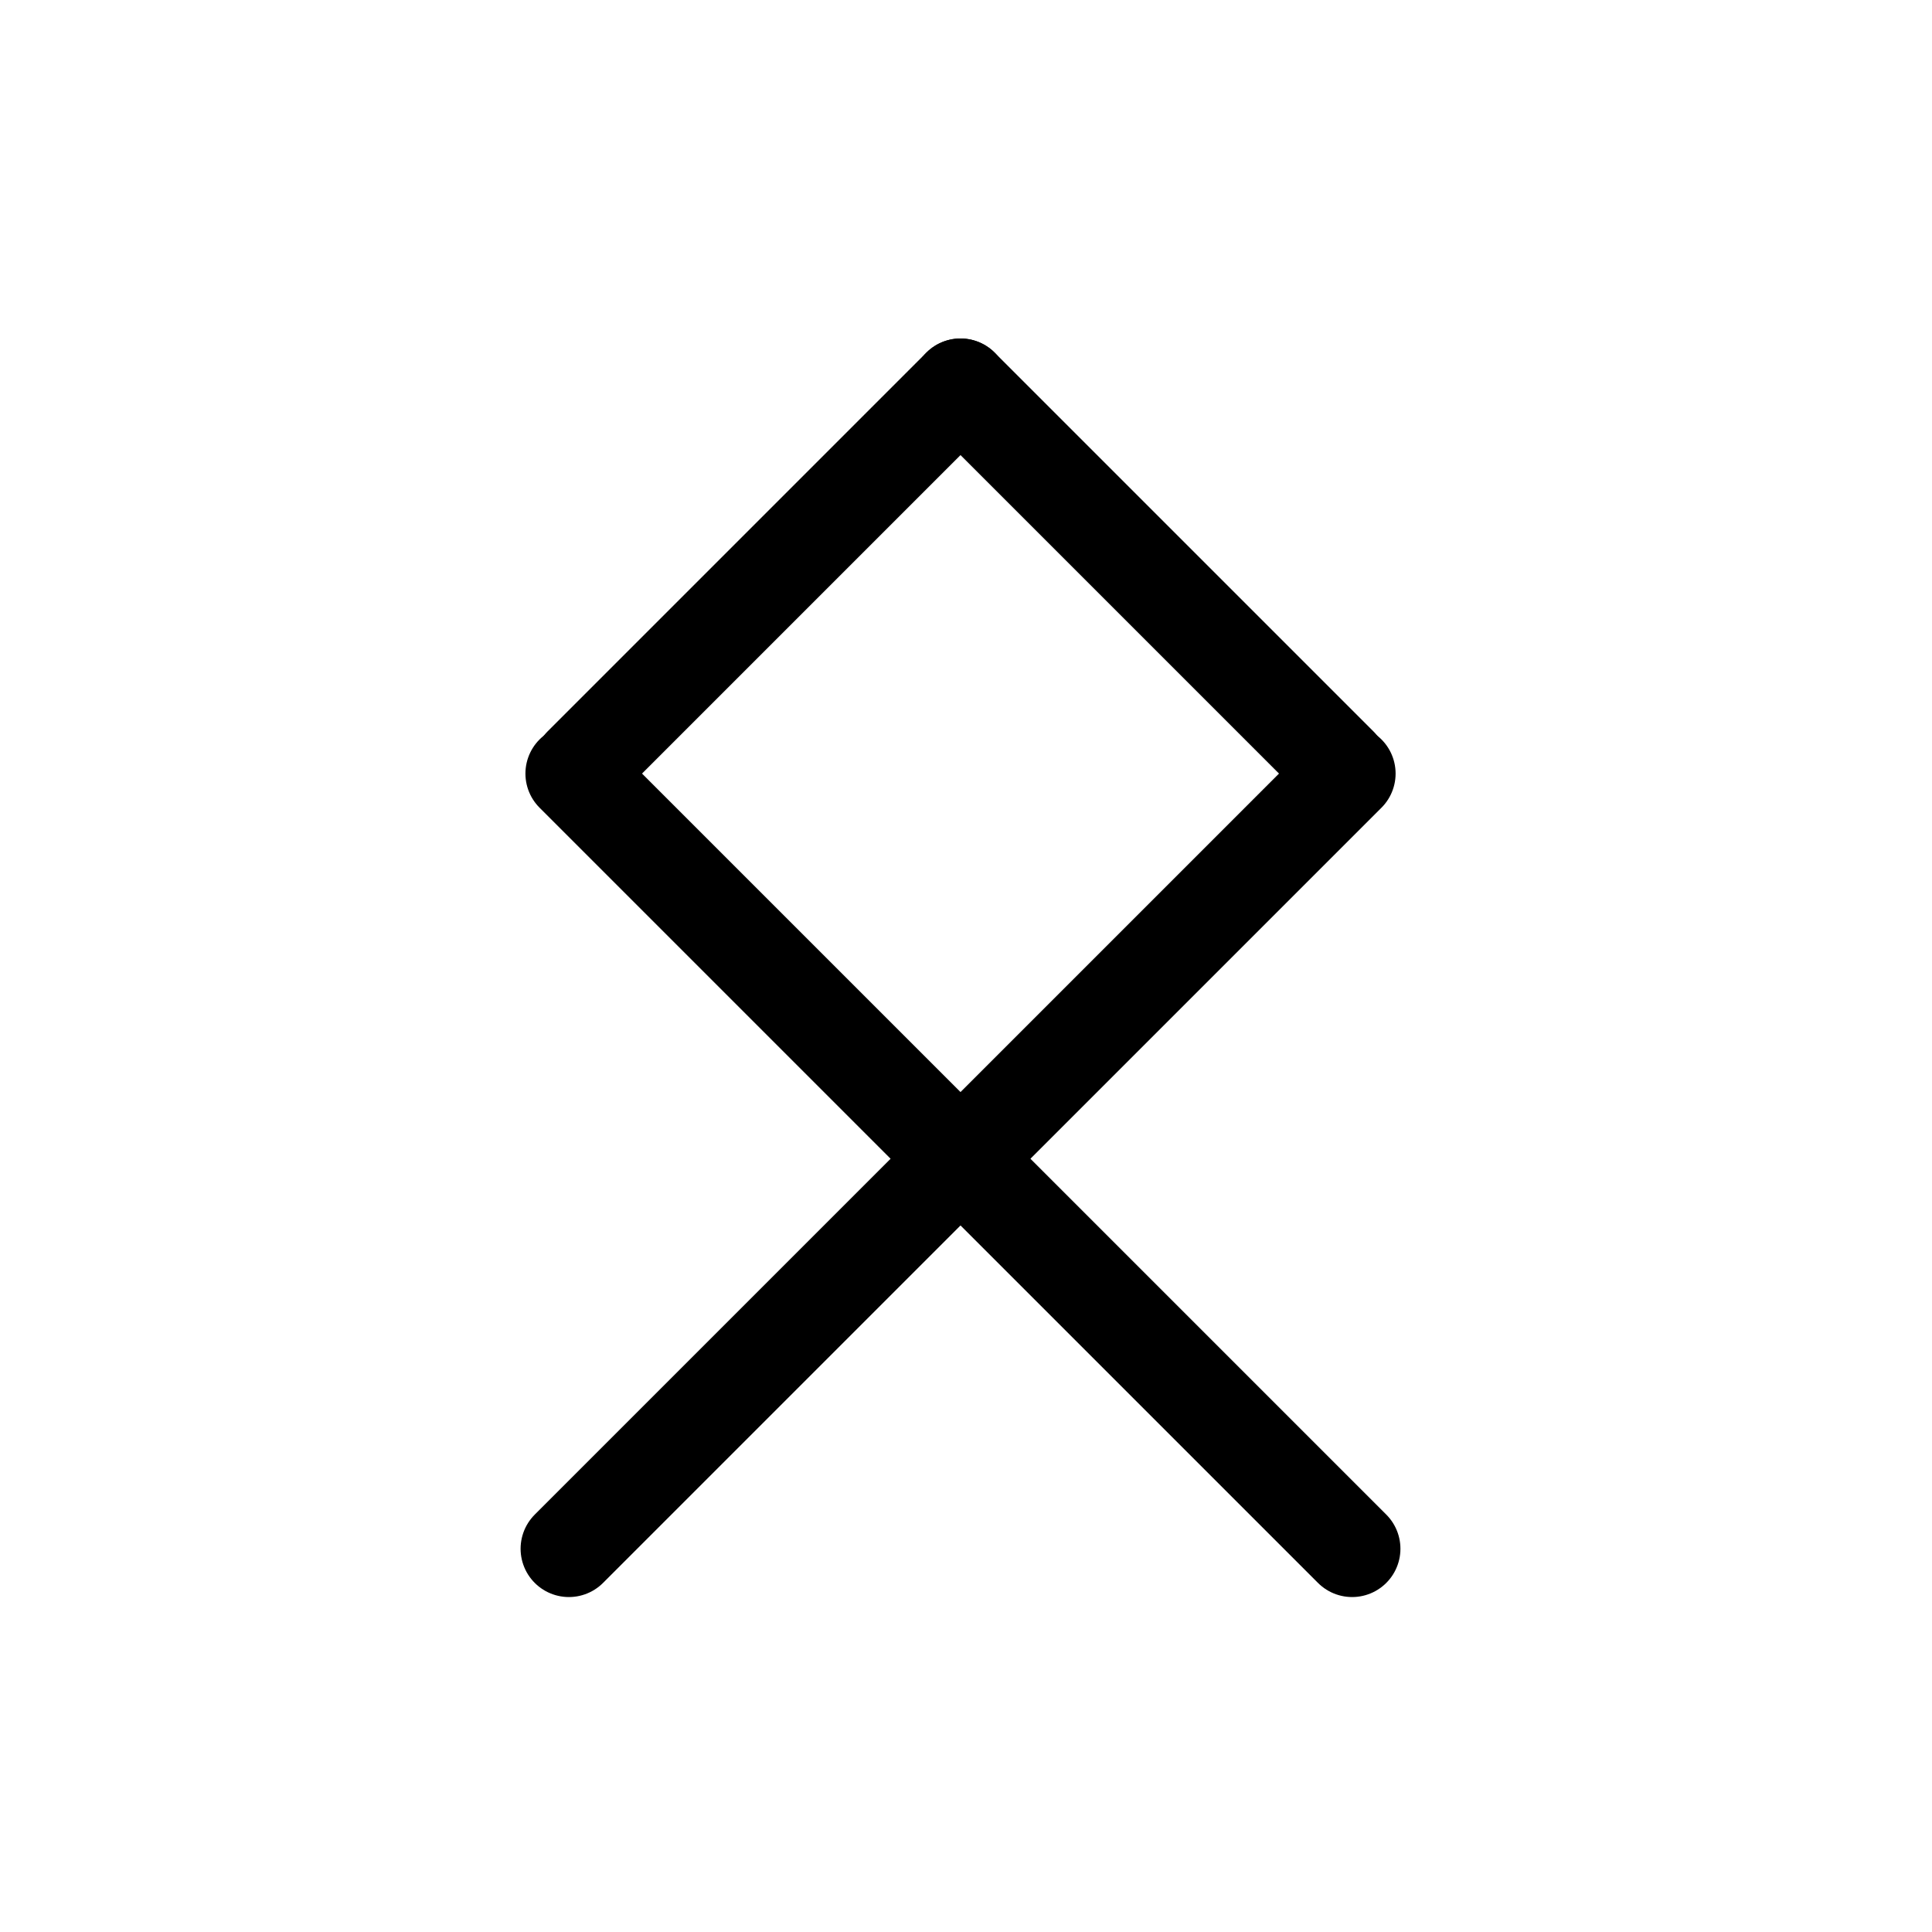 <?xml version="1.0" encoding="UTF-8" standalone="no"?>
<!DOCTYPE svg PUBLIC "-//W3C//DTD SVG 1.1//EN" "http://www.w3.org/Graphics/SVG/1.1/DTD/svg11.dtd">
<svg width="1000.00" height="1000.00" viewBox="0.00 0.00 1000.00 1000.00" xmlns="http://www.w3.org/2000/svg" xmlns:xlink="http://www.w3.org/1999/xlink">
<g stroke-linecap="round" id="Vector">
<path d="M495.49,600.60 L294.46,801.63" fill="none" stroke="rgb(0, 0, 0)" stroke-width="50.00" stroke-opacity="1.00" stroke-linejoin="round"/>
<path d="M498.83,600.60 L699.86,801.63" fill="none" stroke="rgb(0, 0, 0)" stroke-width="50.00" stroke-opacity="1.00" stroke-linejoin="round"/>
<path d="M498.83,598.93 L697.36,400.40" fill="none" stroke="rgb(0, 0, 0)" stroke-width="50.00" stroke-opacity="1.00" stroke-linejoin="round"/>
<path d="M495.49,598.93 L296.96,400.40" fill="none" stroke="rgb(0, 0, 0)" stroke-width="50.00" stroke-opacity="1.00" stroke-linejoin="round"/>
<path d="M497.16,200.20 L301.13,396.23" fill="none" stroke="rgb(0, 0, 0)" stroke-width="50.00" stroke-opacity="1.00" stroke-linejoin="round"/>
<path d="M497.16,200.20 L693.19,396.23" fill="none" stroke="rgb(0, 0, 0)" stroke-width="50.00" stroke-opacity="1.00" stroke-linejoin="round"/>
</g>
</svg>
